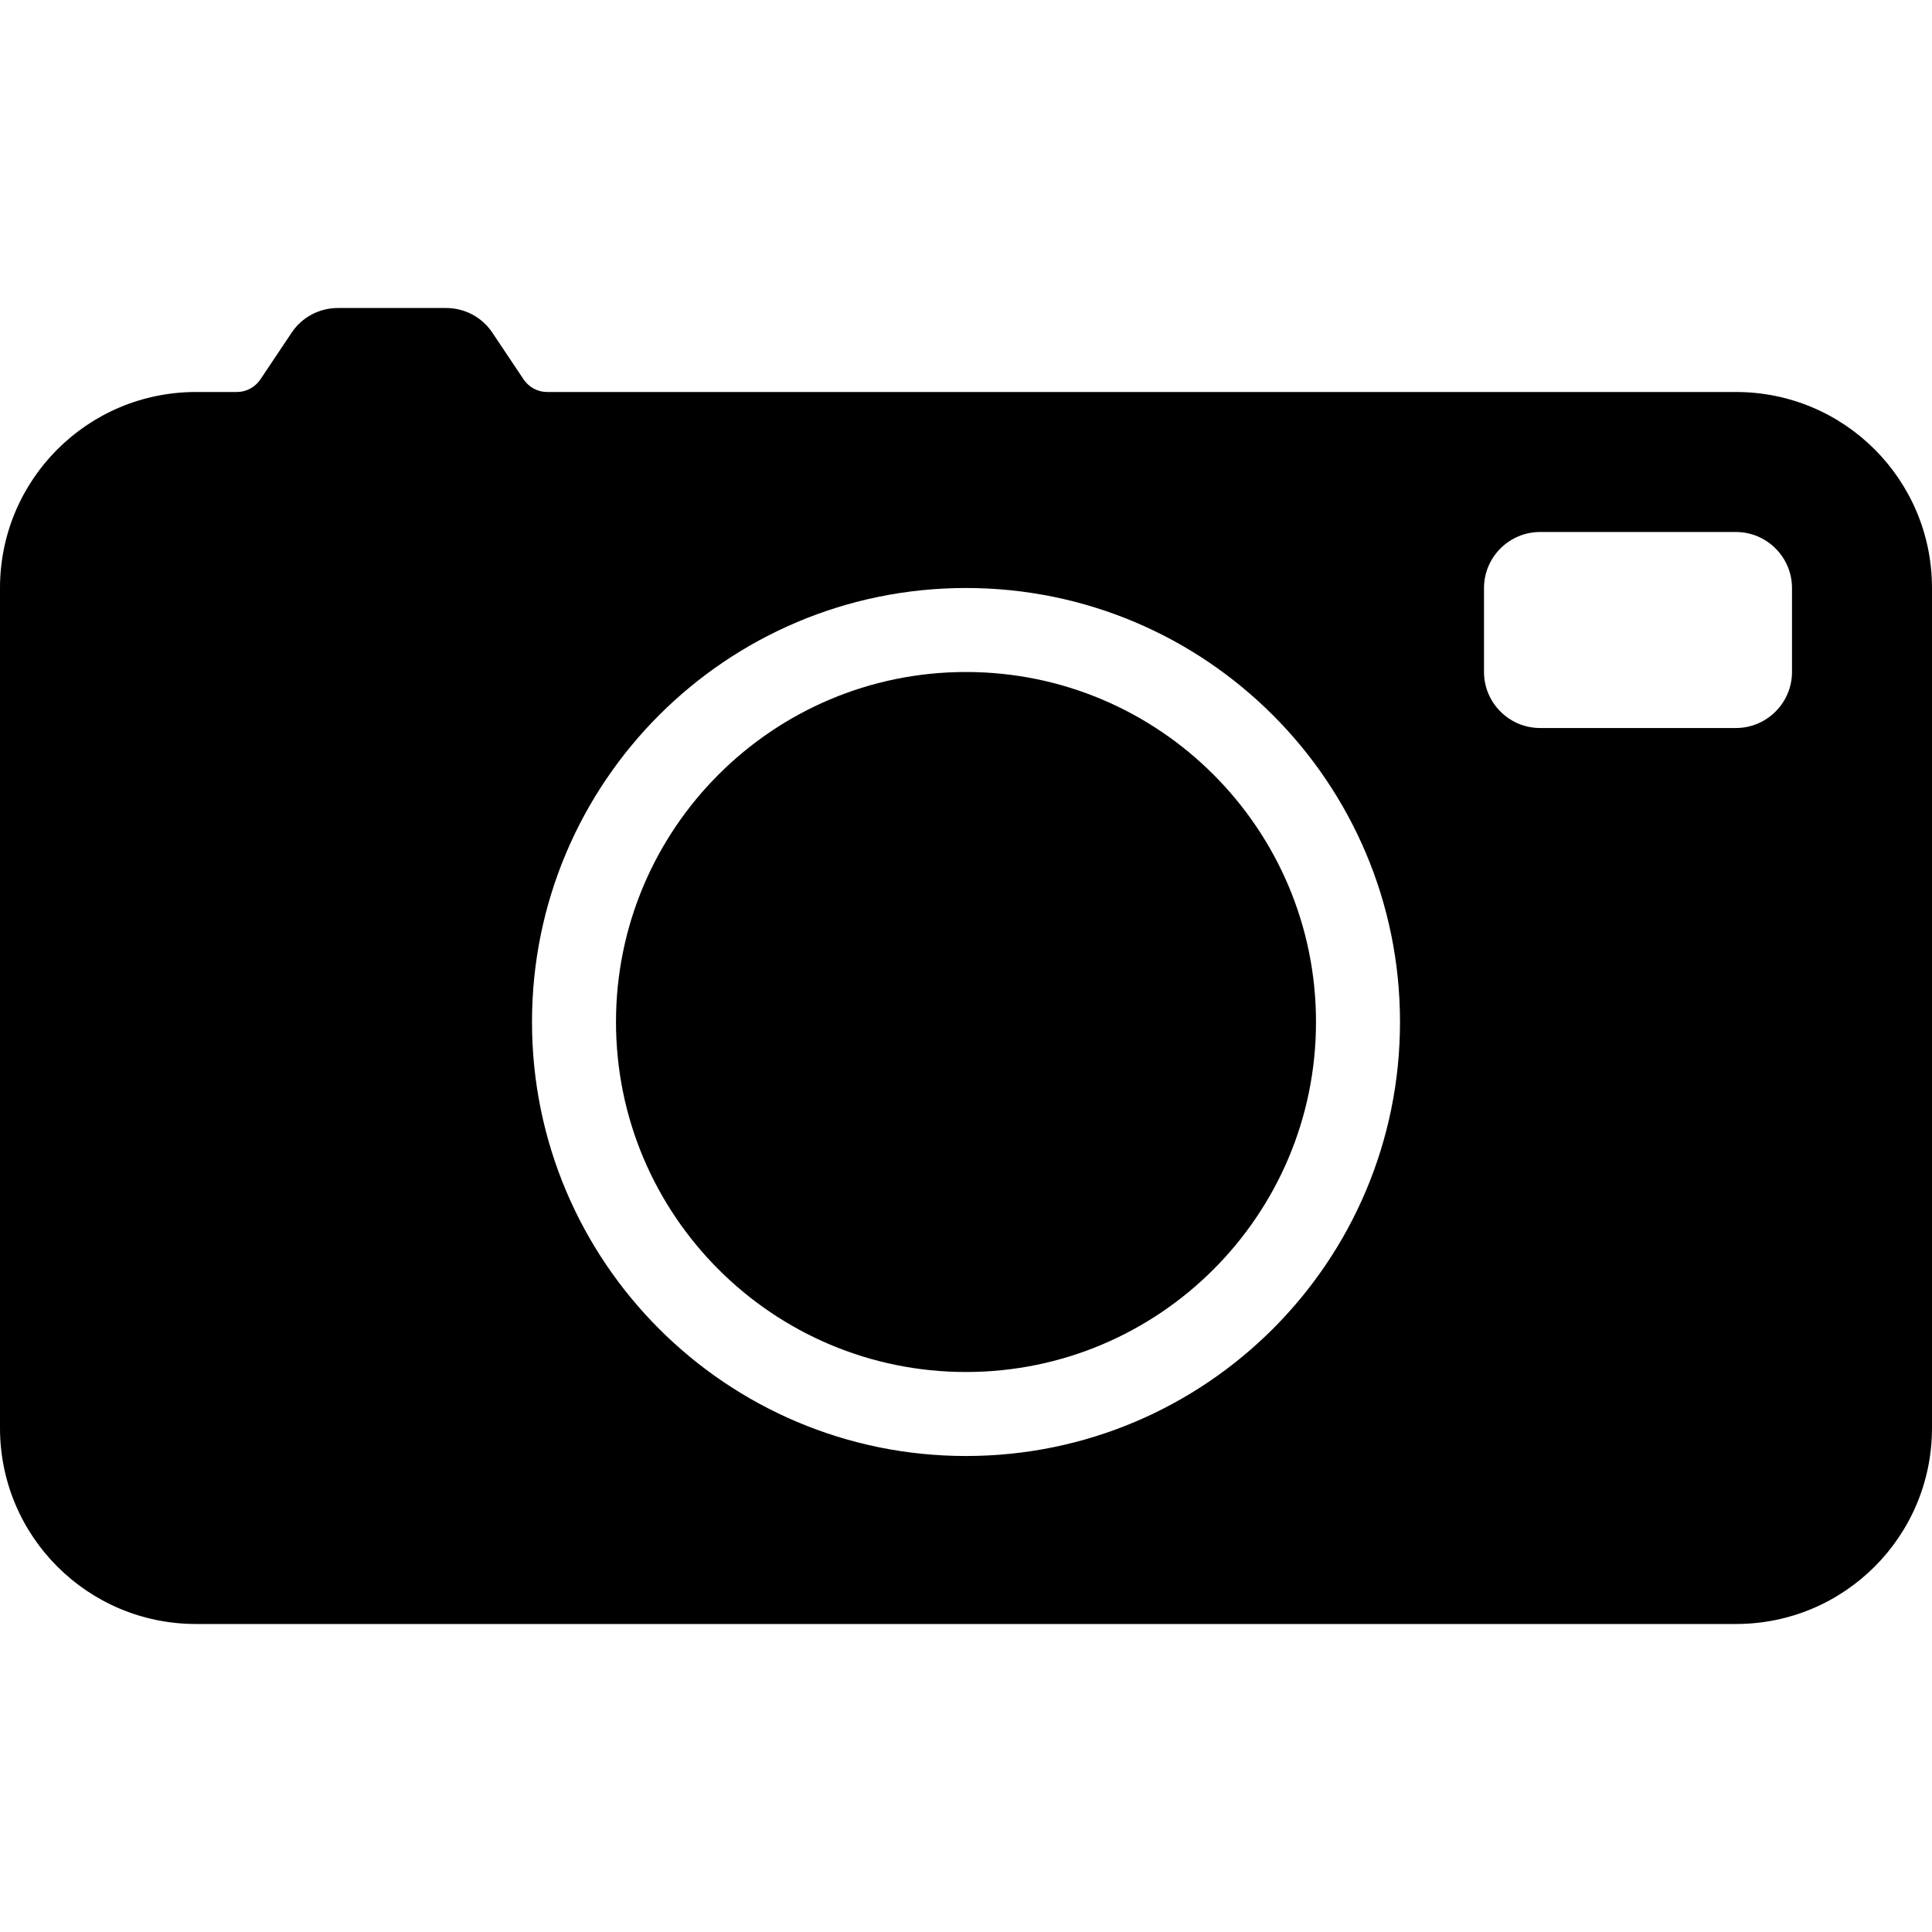 <?xml version="1.0" encoding="iso-8859-1"?>
<!-- Generator: Adobe Illustrator 16.0.0, SVG Export Plug-In . SVG Version: 6.00 Build 0)  -->
<!DOCTYPE svg PUBLIC "-//W3C//DTD SVG 1.1//EN" "http://www.w3.org/Graphics/SVG/1.1/DTD/svg11.dtd">
<svg version="1.1" id="Capa_1" xmlns="http://www.w3.org/2000/svg" xmlns:xlink="http://www.w3.org/1999/xlink" x="0px" y="0px"
	 width="603.257px" height="603.257px" viewBox="0 0 603.257 603.257" style="enable-background:new 0 0 603.257 603.257;"
	 xml:space="preserve">
<g>
	<path d="M410.914,319.115c0,60.325-48.96,109.285-109.286,109.285s-109.286-48.96-109.286-109.285
		c0-60.326,48.96-109.286,109.286-109.286S410.914,258.789,410.914,319.115z M603.257,183.6v262.286
		c0,33.835-27.365,61.199-61.2,61.199H61.2c-33.835,0-61.2-27.364-61.2-61.199V183.6c0-33.835,27.365-61.2,61.2-61.2h12.764
		c2.973,0,5.683-1.486,7.344-3.934l9.705-14.513c3.235-4.896,8.655-7.781,14.513-7.781h33.748c5.857,0,11.278,2.885,14.513,7.781
		l9.705,14.513c1.661,2.448,4.372,3.934,7.344,3.934h371.221C575.892,122.4,603.257,149.765,603.257,183.6z M437.143,319.115
		c0-74.839-60.675-135.515-135.514-135.515c-74.839,0-135.514,60.675-135.514,135.515c0,74.839,60.675,135.514,135.514,135.514
		C376.468,454.628,437.143,393.954,437.143,319.115z M559.543,183.6c0-9.617-7.869-17.485-17.486-17.485h-61.199
		c-9.617,0-17.486,7.868-17.486,17.485v26.229c0,9.617,7.869,17.486,17.486,17.486h61.199c9.617,0,17.486-7.869,17.486-17.486V183.6
		z M301.628,209.829c-60.326,0-109.286,48.96-109.286,109.286c0,60.325,48.96,109.285,109.286,109.285
		s109.286-48.96,109.286-109.285C410.914,258.789,361.954,209.829,301.628,209.829z M301.628,209.829
		c-60.326,0-109.286,48.96-109.286,109.286c0,60.325,48.96,109.285,109.286,109.285s109.286-48.96,109.286-109.285
		C410.914,258.789,361.954,209.829,301.628,209.829z"/>
</g>
<g>
</g>
<g>
</g>
<g>
</g>
<g>
</g>
<g>
</g>
<g>
</g>
<g>
</g>
<g>
</g>
<g>
</g>
<g>
</g>
<g>
</g>
<g>
</g>
<g>
</g>
<g>
</g>
<g>
</g>
</svg>

